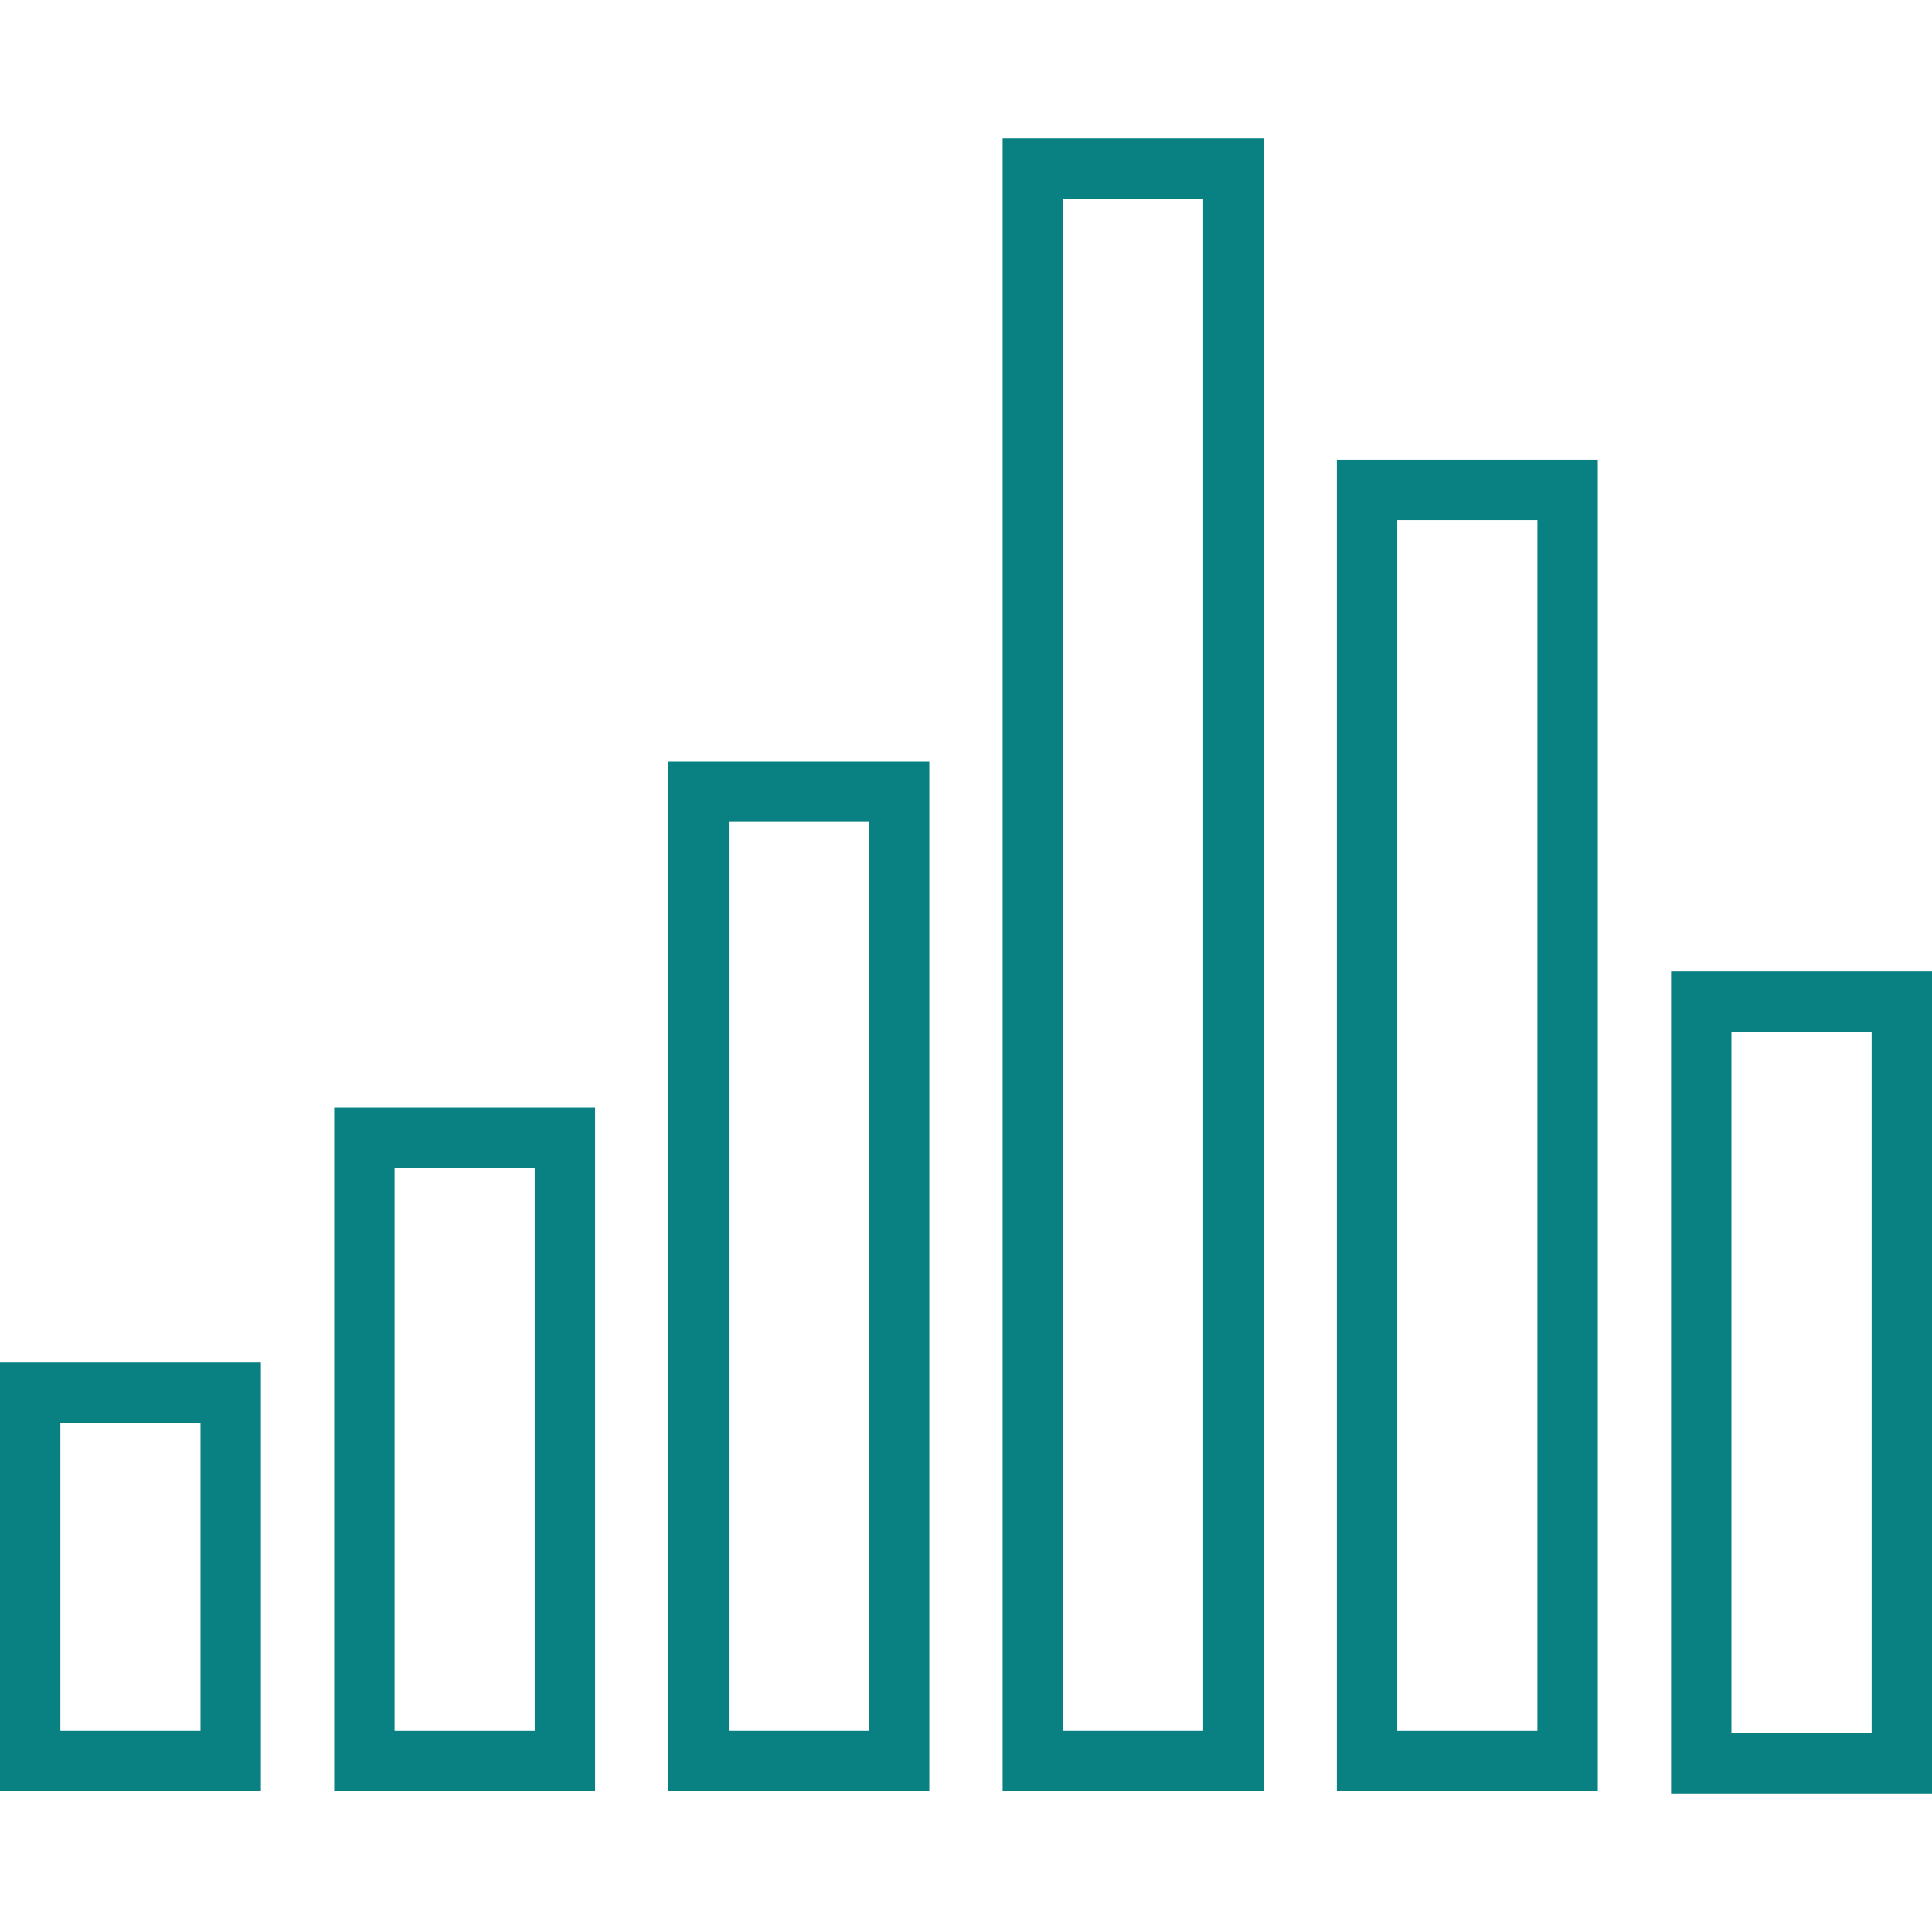<?xml version="1.0" encoding="iso-8859-1"?>
<!-- Generator: Adobe Illustrator 19.0.0, SVG Export Plug-In . SVG Version: 6.00 Build 0)  -->
<svg version="1.1" id="Capa_1" xmlns="http://www.w3.org/2000/svg" xmlns:xlink="http://www.w3.org/1999/xlink" x="0px" y="0px"
	 viewBox="0 0 490 490" style="enable-background:new 0 0 490 490;" fill="#098081" xml:space="preserve">
<g>
	<path d="M84.765,454.31h66.17V280.967h-66.17V454.31z M100.077,296.28h35.545v142.717h-35.545V296.28z"/>
	<path d="M66.17,345.589H0v108.72h66.17V345.589z M50.857,438.997H15.313v-78.095h35.545V438.997z"/>
	<path d="M169.529,454.31h66.17V193.16h-66.17V454.31z M184.842,208.472h35.545v230.525h-35.545V208.472z"/>
	<path d="M254.294,454.31h66.17V35.13h-66.17V454.31z M269.606,50.442h35.545v388.555h-35.545V50.442z"/>
	<path d="M405.235,454.31V116.612h-66.177V454.31H405.235z M354.371,131.924h35.552v307.073h-35.552V131.924z"/>
	<path d="M423.823,454.87H490V246.409h-66.177V454.87z M439.135,261.722h35.552v177.836h-35.552V261.722z"/>
</g>
<g>
</g>
<g>
</g>
<g>
</g>
<g>
</g>
<g>
</g>
<g>
</g>
<g>
</g>
<g>
</g>
<g>
</g>
<g>
</g>
<g>
</g>
<g>
</g>
<g>
</g>
<g>
</g>
<g>
</g>
</svg>
